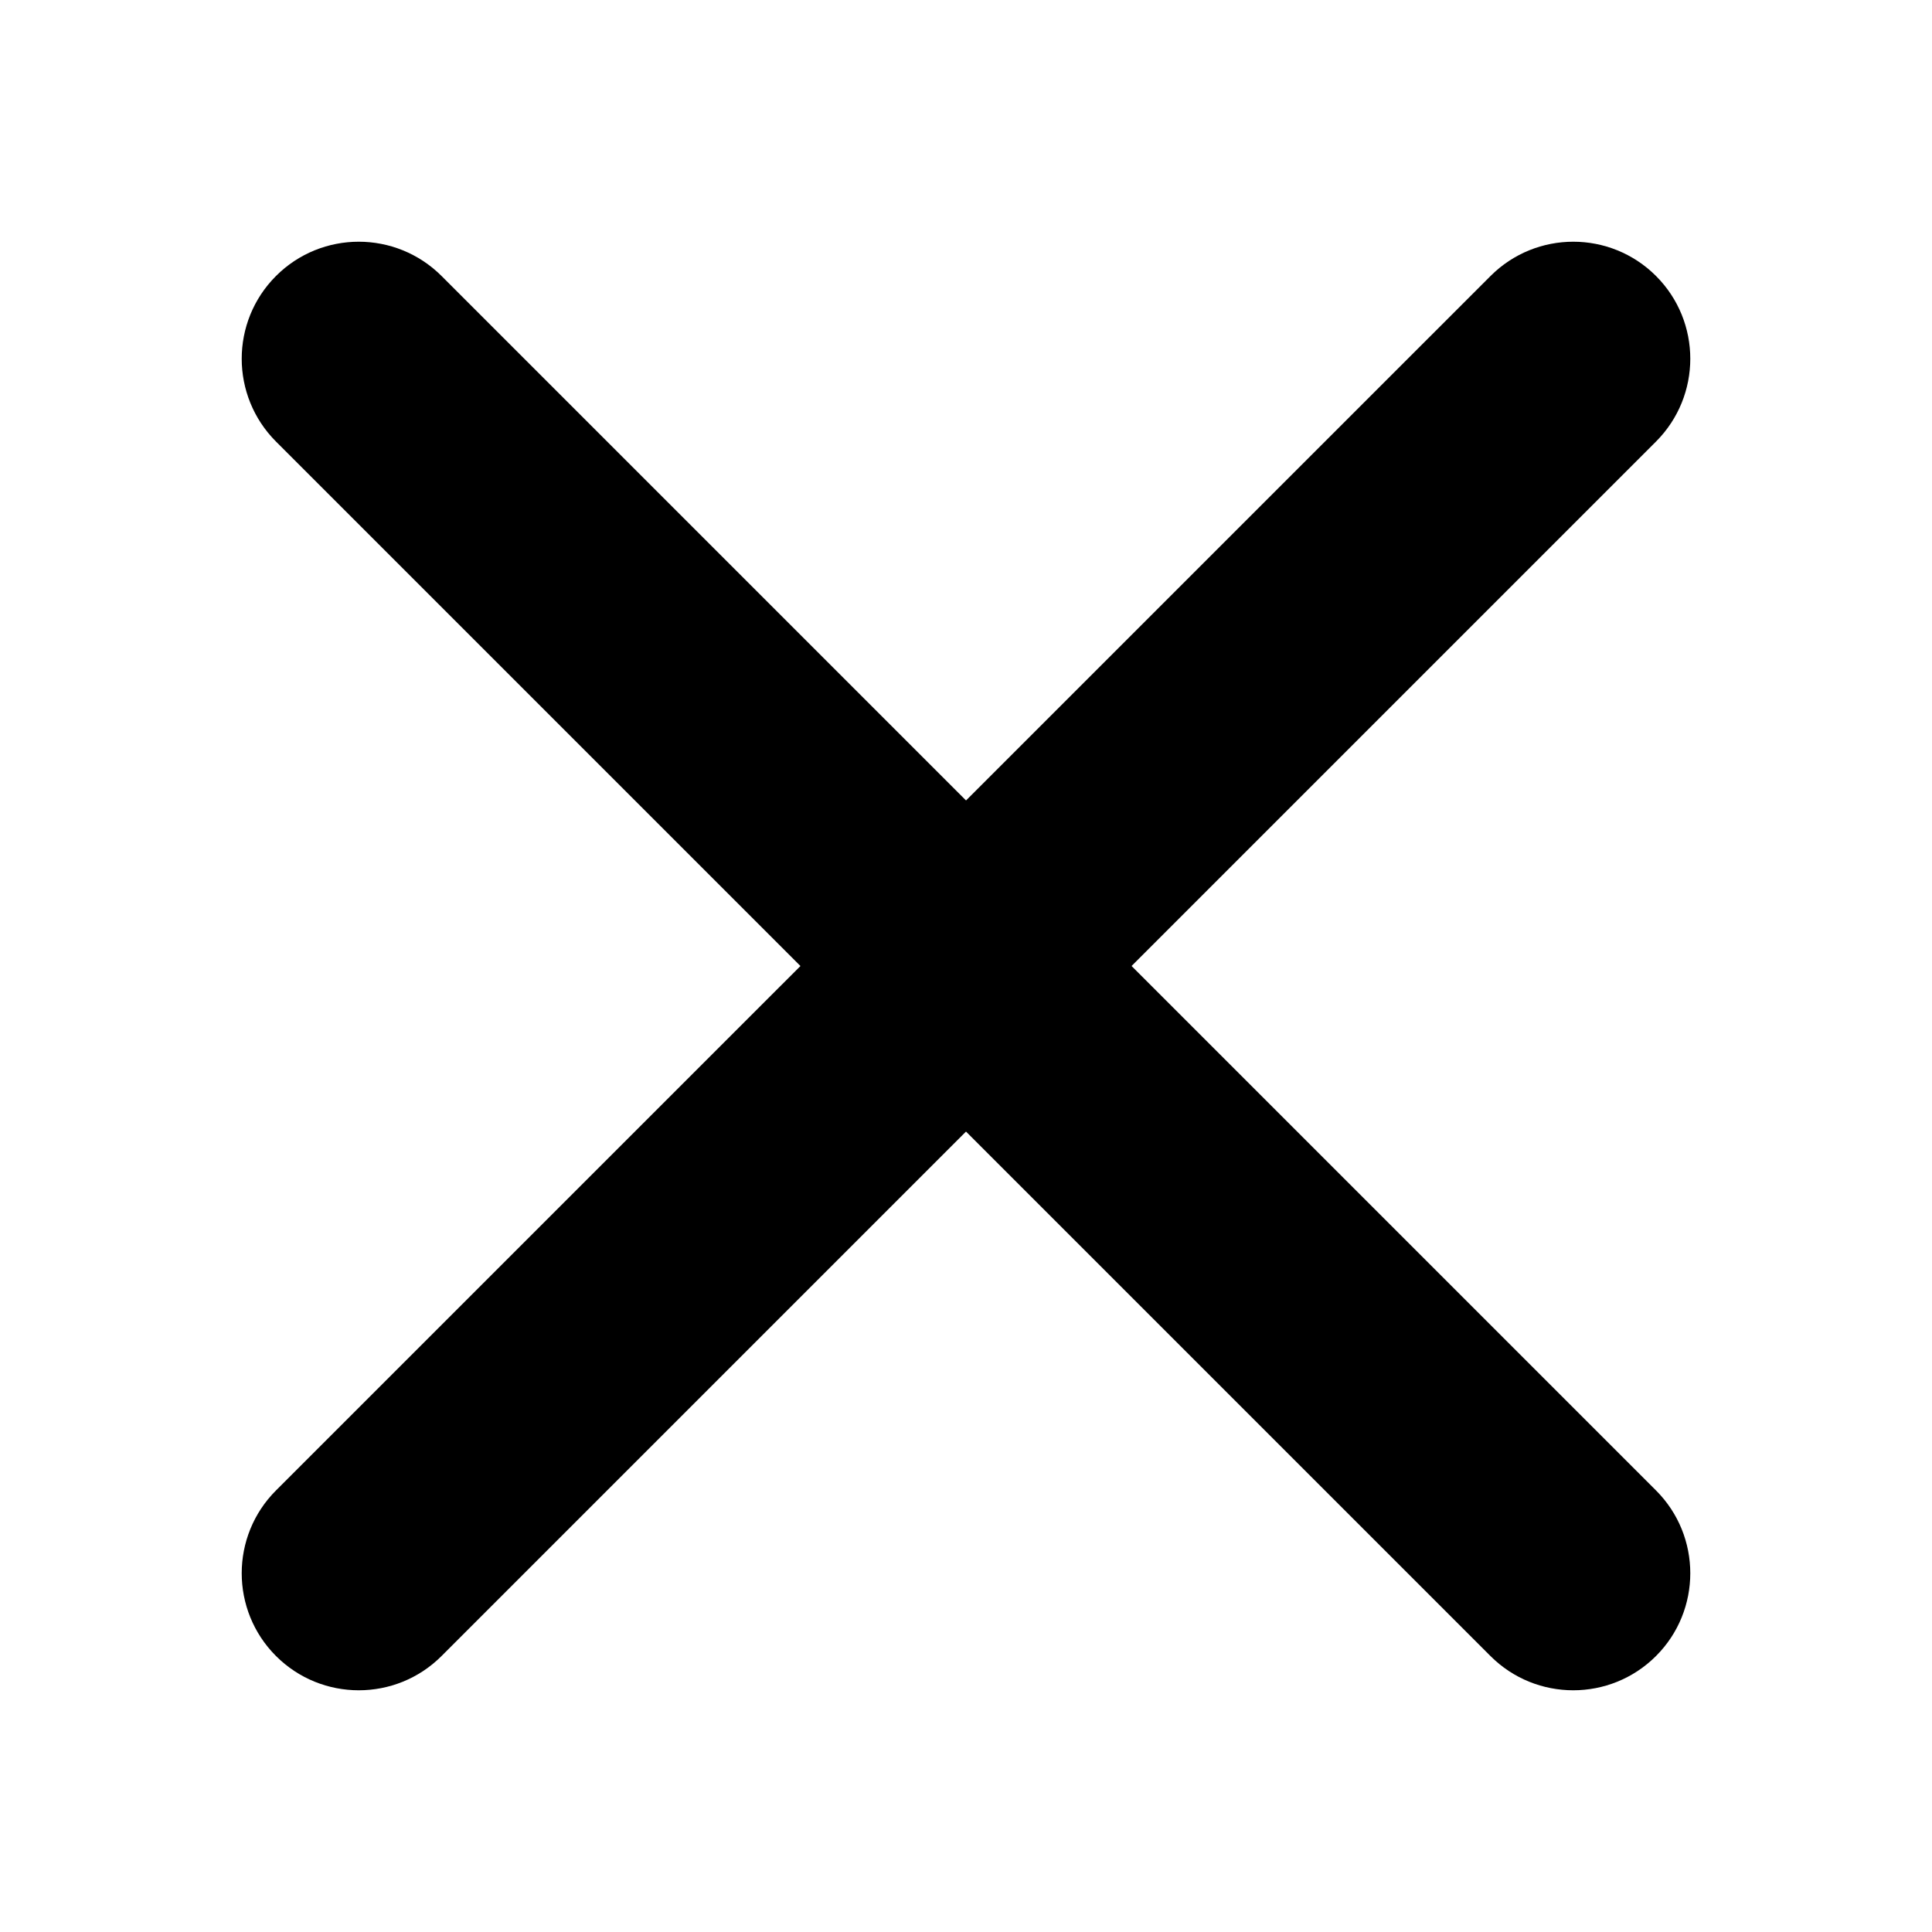 <svg width="20" height="20" viewBox="0 0 20 20" fill="none" xmlns="http://www.w3.org/2000/svg">
<path fill-rule="evenodd" clip-rule="evenodd" d="M2.857 17.143C2.384 16.67 2.384 15.902 2.857 15.429L15.43 2.857C15.903 2.384 16.67 2.384 17.143 2.857V2.857C17.616 3.33 17.616 4.097 17.143 4.571L4.571 17.143C4.098 17.616 3.33 17.616 2.857 17.143V17.143Z" fill="current"/>
<path fill-rule="evenodd" clip-rule="evenodd" d="M17.143 17.143C16.67 17.616 15.902 17.616 15.429 17.143L2.857 4.571C2.384 4.097 2.384 3.33 2.857 2.857V2.857C3.33 2.384 4.097 2.384 4.571 2.857L17.143 15.429C17.616 15.902 17.616 16.67 17.143 17.143V17.143Z" fill="current"/>
</svg>
